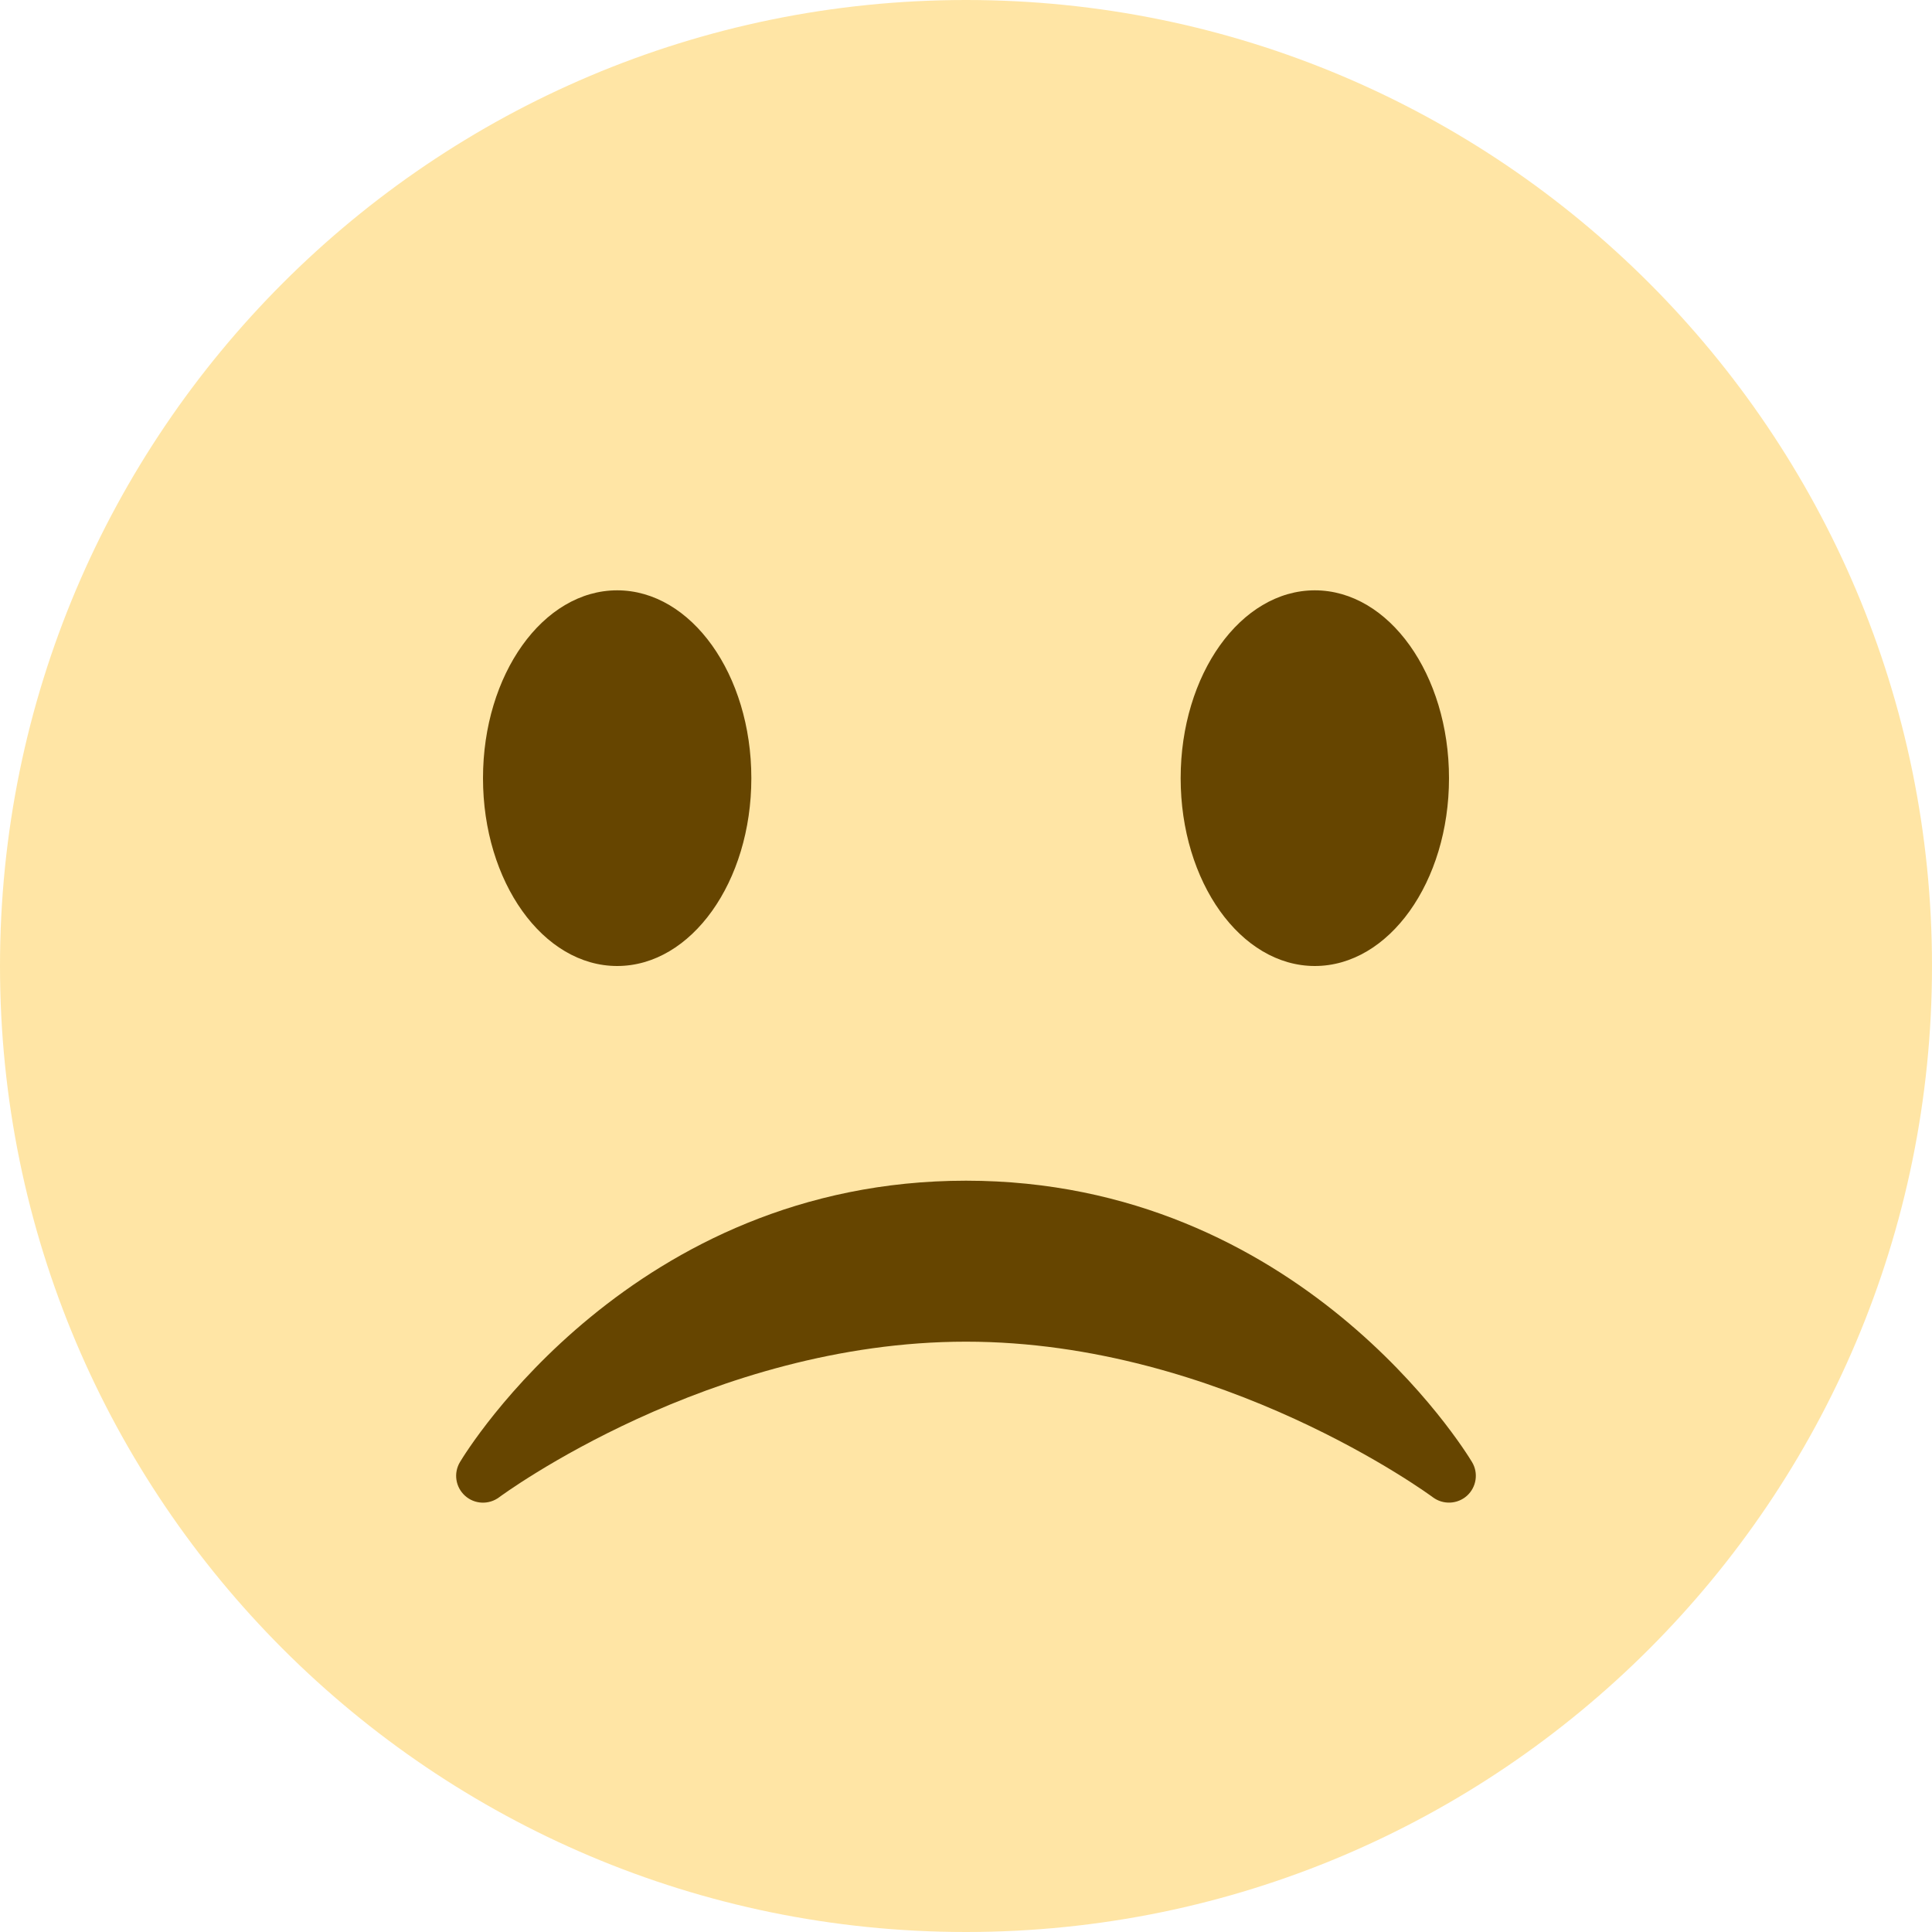 <svg width="56" height="56" viewBox="0 0 56 56" fill="none" xmlns="http://www.w3.org/2000/svg">
<path d="M56 28C56 43.464 43.464 56 28 56C12.538 56 0 43.464 0 28C0 12.538 12.538 0 28 0C43.464 0 56 12.538 56 28Z" fill="#FFCC4D" fill-opacity="0.5"/>
<path d="M17.889 28C20.037 28 21.778 25.563 21.778 22.556C21.778 19.549 20.037 17.111 17.889 17.111C15.741 17.111 14 19.549 14 22.556C14 25.563 15.741 28 17.889 28Z" fill="#664500"/>
<path d="M38.111 28C40.259 28 42 25.563 42 22.556C42 19.549 40.259 17.111 38.111 17.111C35.963 17.111 34.222 19.549 34.222 22.556C34.222 25.563 35.963 28 38.111 28Z" fill="#664500"/>
<path d="M13.479 43.355C13.756 43.606 14.17 43.621 14.467 43.4C14.527 43.355 20.568 38.889 28 38.889C35.414 38.889 41.474 43.355 41.533 43.4C41.831 43.621 42.244 43.603 42.521 43.355C42.796 43.106 42.859 42.696 42.667 42.378C42.467 42.045 37.663 34.223 28 34.223C18.337 34.223 13.532 42.044 13.333 42.378C13.141 42.697 13.202 43.106 13.479 43.355Z" fill="#664500"/>
</svg>
